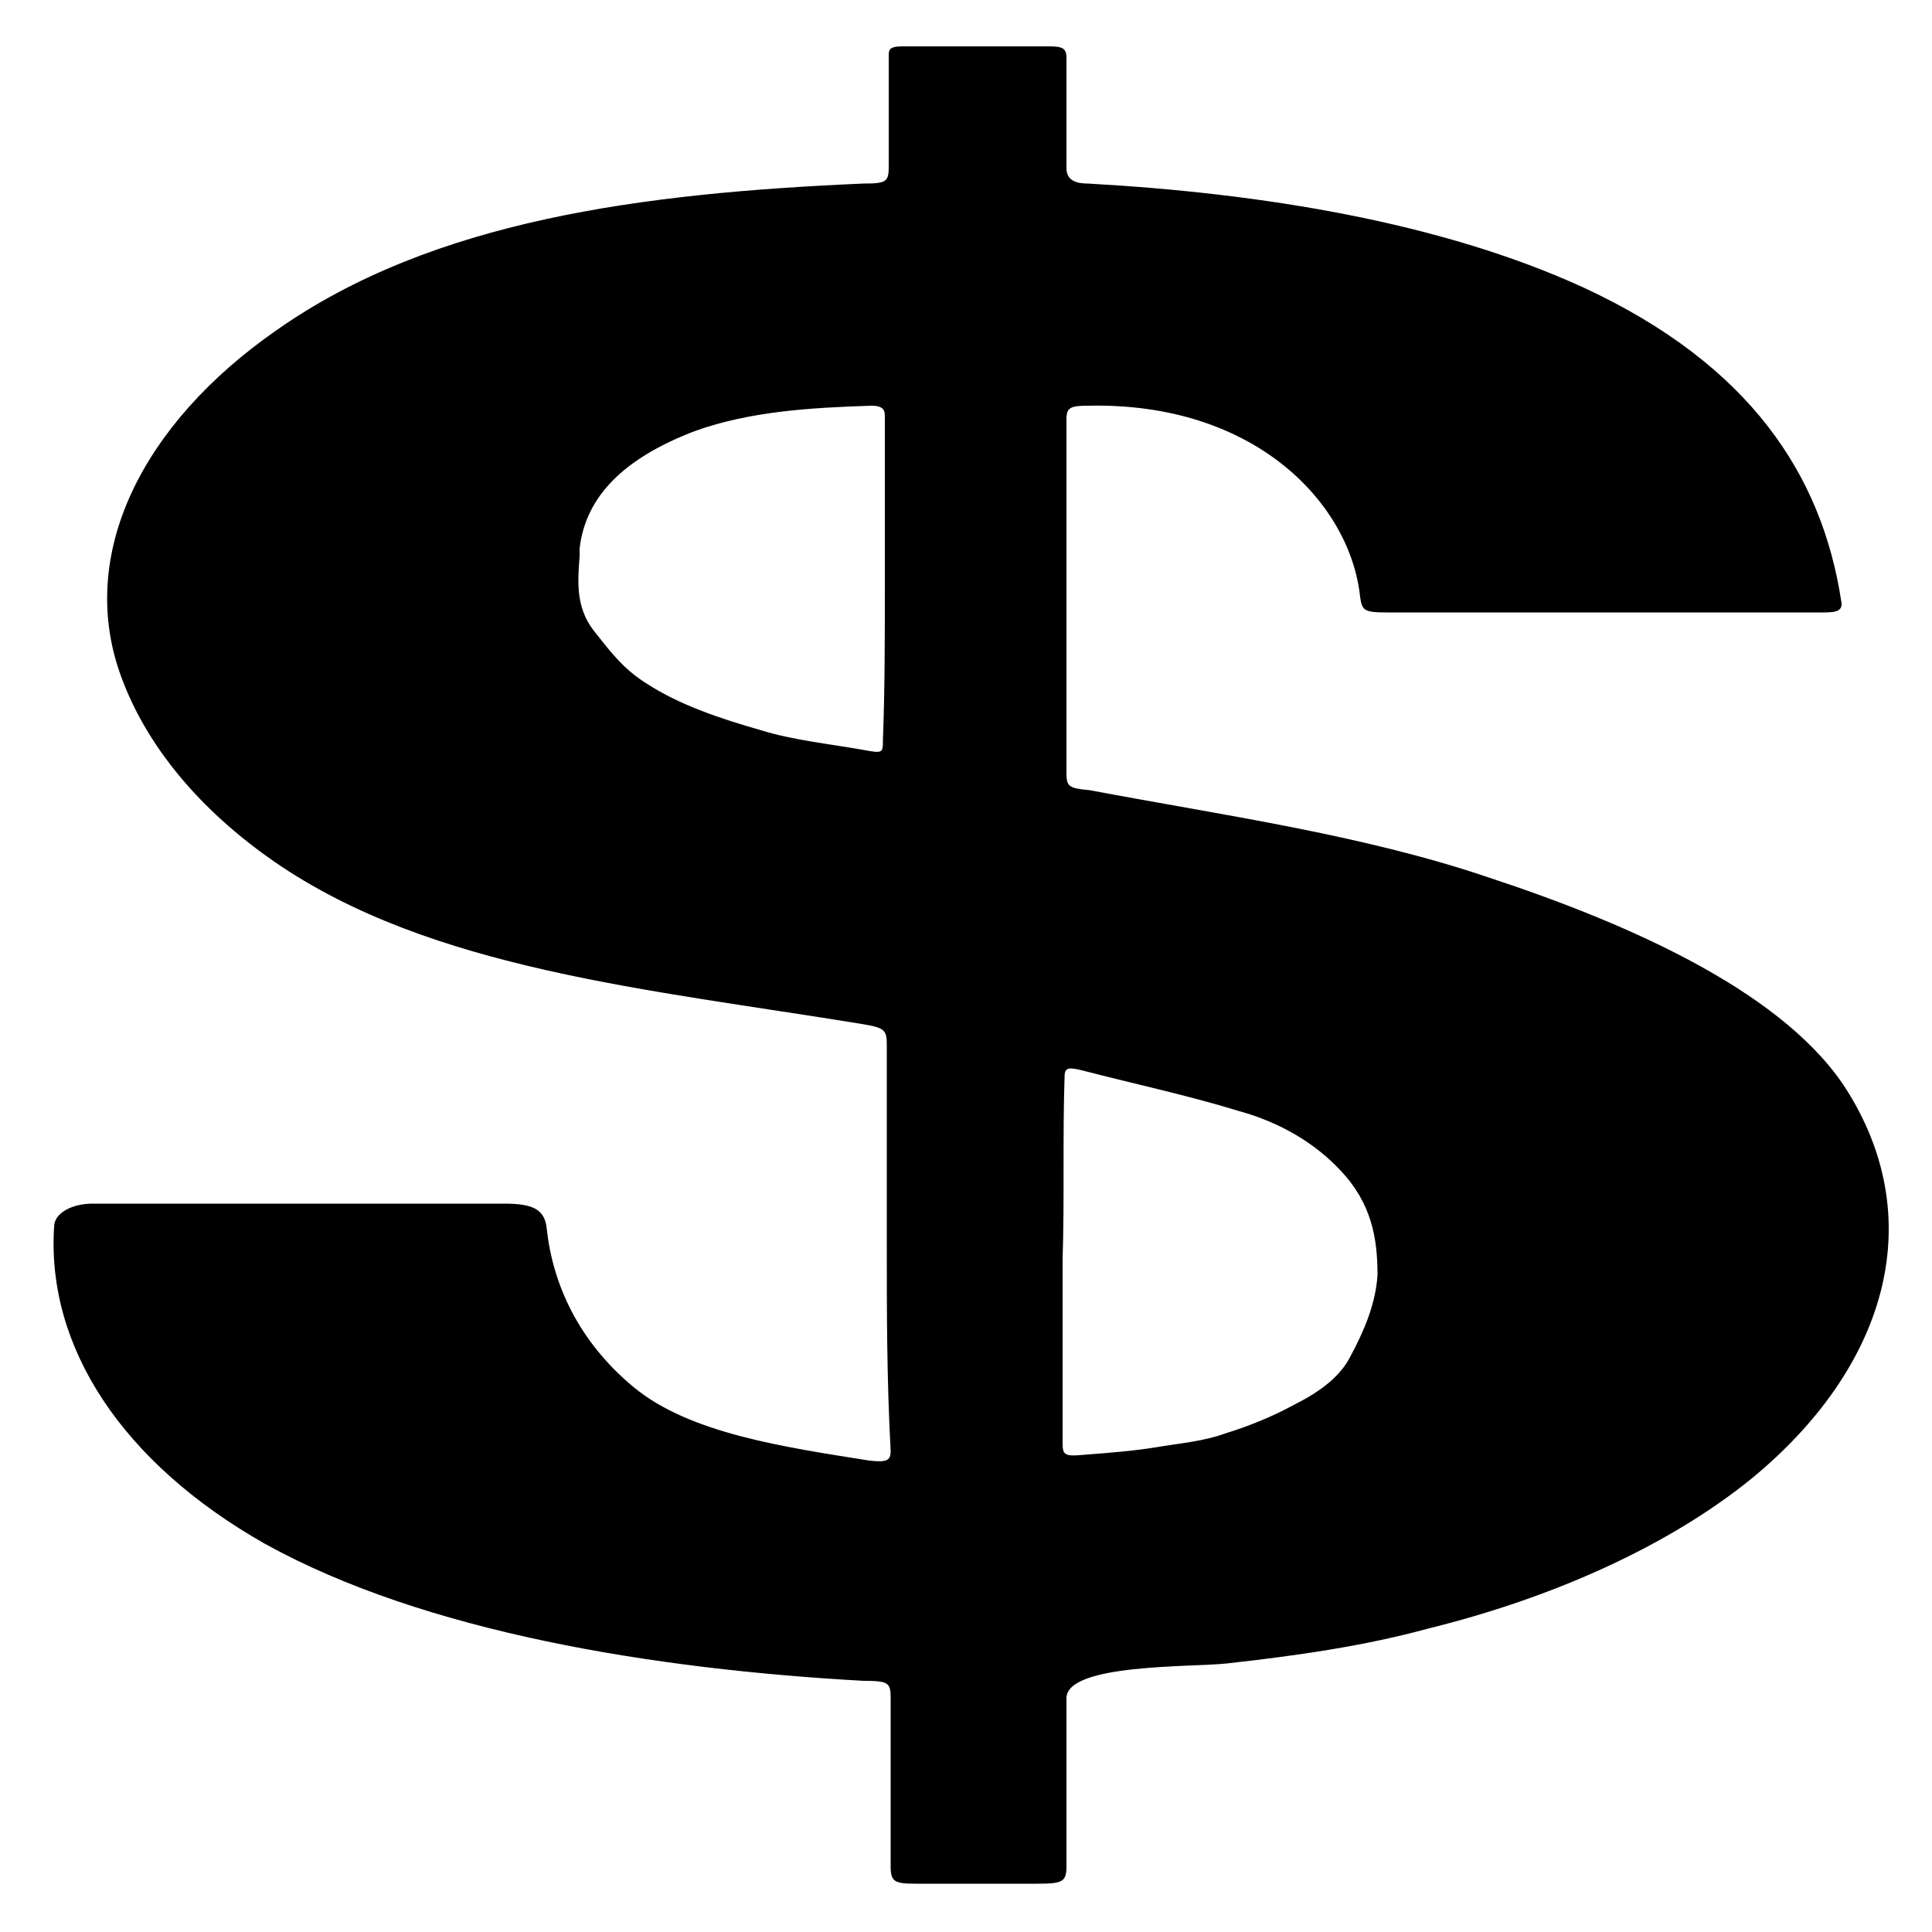 
<svg version="1.1" id="Layer_1" xmlns="http://www.w3.org/2000/svg" xmlns:xlink="http://www.w3.org/1999/xlink" x="0px" y="0px"
	 viewBox="75 75 100 100" style="enable-background:new 75 75 100 100;" xml:space="preserve">
<path d="M120.9,139.4c0-3.4,0-6.8,0-10.3c0-0.8-0.1-0.9-1.3-1.1c-11-1.8-22.3-2.8-30.4-8.4c-3.9-2.7-6.6-6-7.9-9.5
	c-2.4-6.4,1.1-13.2,8-18c8.1-5.7,18.9-7.1,30.4-7.6c1.2,0,1.3-0.1,1.3-0.9c0-1.9,0-3.8,0-5.7c0-0.3,0-0.5,0.7-0.5c2.5,0,5,0,7.6,0
	c0.7,0,0.9,0.1,0.9,0.6c0,1.9,0,3.8,0,5.7c0,0.5,0.3,0.8,1.1,0.8c9,0.5,18.3,2,25.7,5.4c8.6,4,12.3,9.7,13.3,16.2
	c0.1,0.5-0.2,0.6-0.9,0.6c-7.6,0-15.1,0-22.6,0c-1.2,0-1.3-0.1-1.4-0.8c-0.5-4.8-5.4-10.1-14.1-9.9c-0.9,0-1.1,0.1-1.1,0.7
	c0,6.1,0,12.2,0,18.3c0,0.7,0.1,0.8,1.2,0.9c6.9,1.3,14.1,2.3,20.6,4.5c7.6,2.5,15.6,6.1,18.7,11.2c4.1,6.7,1.9,14.2-5,19.9
	c-4.3,3.5-10.3,6.2-16.8,7.8c-3.3,0.9-6.8,1.4-10.4,1.8c-1.8,0.2-8.3,0-8.3,1.8c0,2.9,0,5.8,0,8.7c0,0.8-0.2,0.9-1.5,0.9
	c-2.1,0-4.2,0-6.3,0c-1.1,0-1.3-0.1-1.3-0.9c0-2.9,0-5.8,0-8.7c0-0.8-0.1-0.9-1.4-0.9c-10.8-0.6-22.7-2.5-31-7.1
	c-7.4-4.2-11.3-10.2-10.9-16.4c0-0.7,0.9-1.2,2-1.2c1.8,0,3.6,0,5.4,0c5.3,0,10.6,0,15.9,0c1.5,0,2.1,0.3,2.2,1.3
	c0.3,2.8,1.6,5.8,4.5,8.2c2.9,2.4,7.8,3.1,12.2,3.8c0.9,0.1,1.1,0,1.1-0.5C120.9,146.4,120.9,142.9,120.9,139.4z M130,140.2
	c0,3.1,0,6.3,0,9.5c0,0.6,0.1,0.7,1.1,0.6c1.3-0.1,2.6-0.2,3.8-0.4c1.2-0.2,2.4-0.3,3.5-0.7c1.3-0.4,2.5-0.9,3.6-1.5
	c1.4-0.7,2.4-1.5,2.9-2.5c0.7-1.3,1.3-2.7,1.4-4.2c0-1.9-0.3-3.7-1.9-5.4c-1.3-1.4-3.1-2.5-5.3-3.1c-2.6-0.8-5.4-1.4-8.1-2.1
	c-0.8-0.2-0.9-0.1-0.9,0.4C130,133.9,130.1,137,130,140.2z M120.8,105.1c0-1.2,0-2.5,0-3.7c0-1.6,0-3.2,0-4.8c0-0.3,0-0.6-0.7-0.6
	c-3.2,0.1-6.3,0.3-9.1,1.3c-3.7,1.4-5.7,3.4-6,6.1c0,0.1,0,0.3,0,0.4c-0.1,1.3-0.2,2.6,0.7,3.8c0.8,1,1.5,2,2.8,2.8
	c1.7,1.1,3.8,1.8,5.9,2.4c1.6,0.5,3.5,0.7,5.2,1c1.1,0.2,1.1,0.2,1.1-0.5C120.8,110.7,120.8,107.9,120.8,105.1z"/>
</svg>
